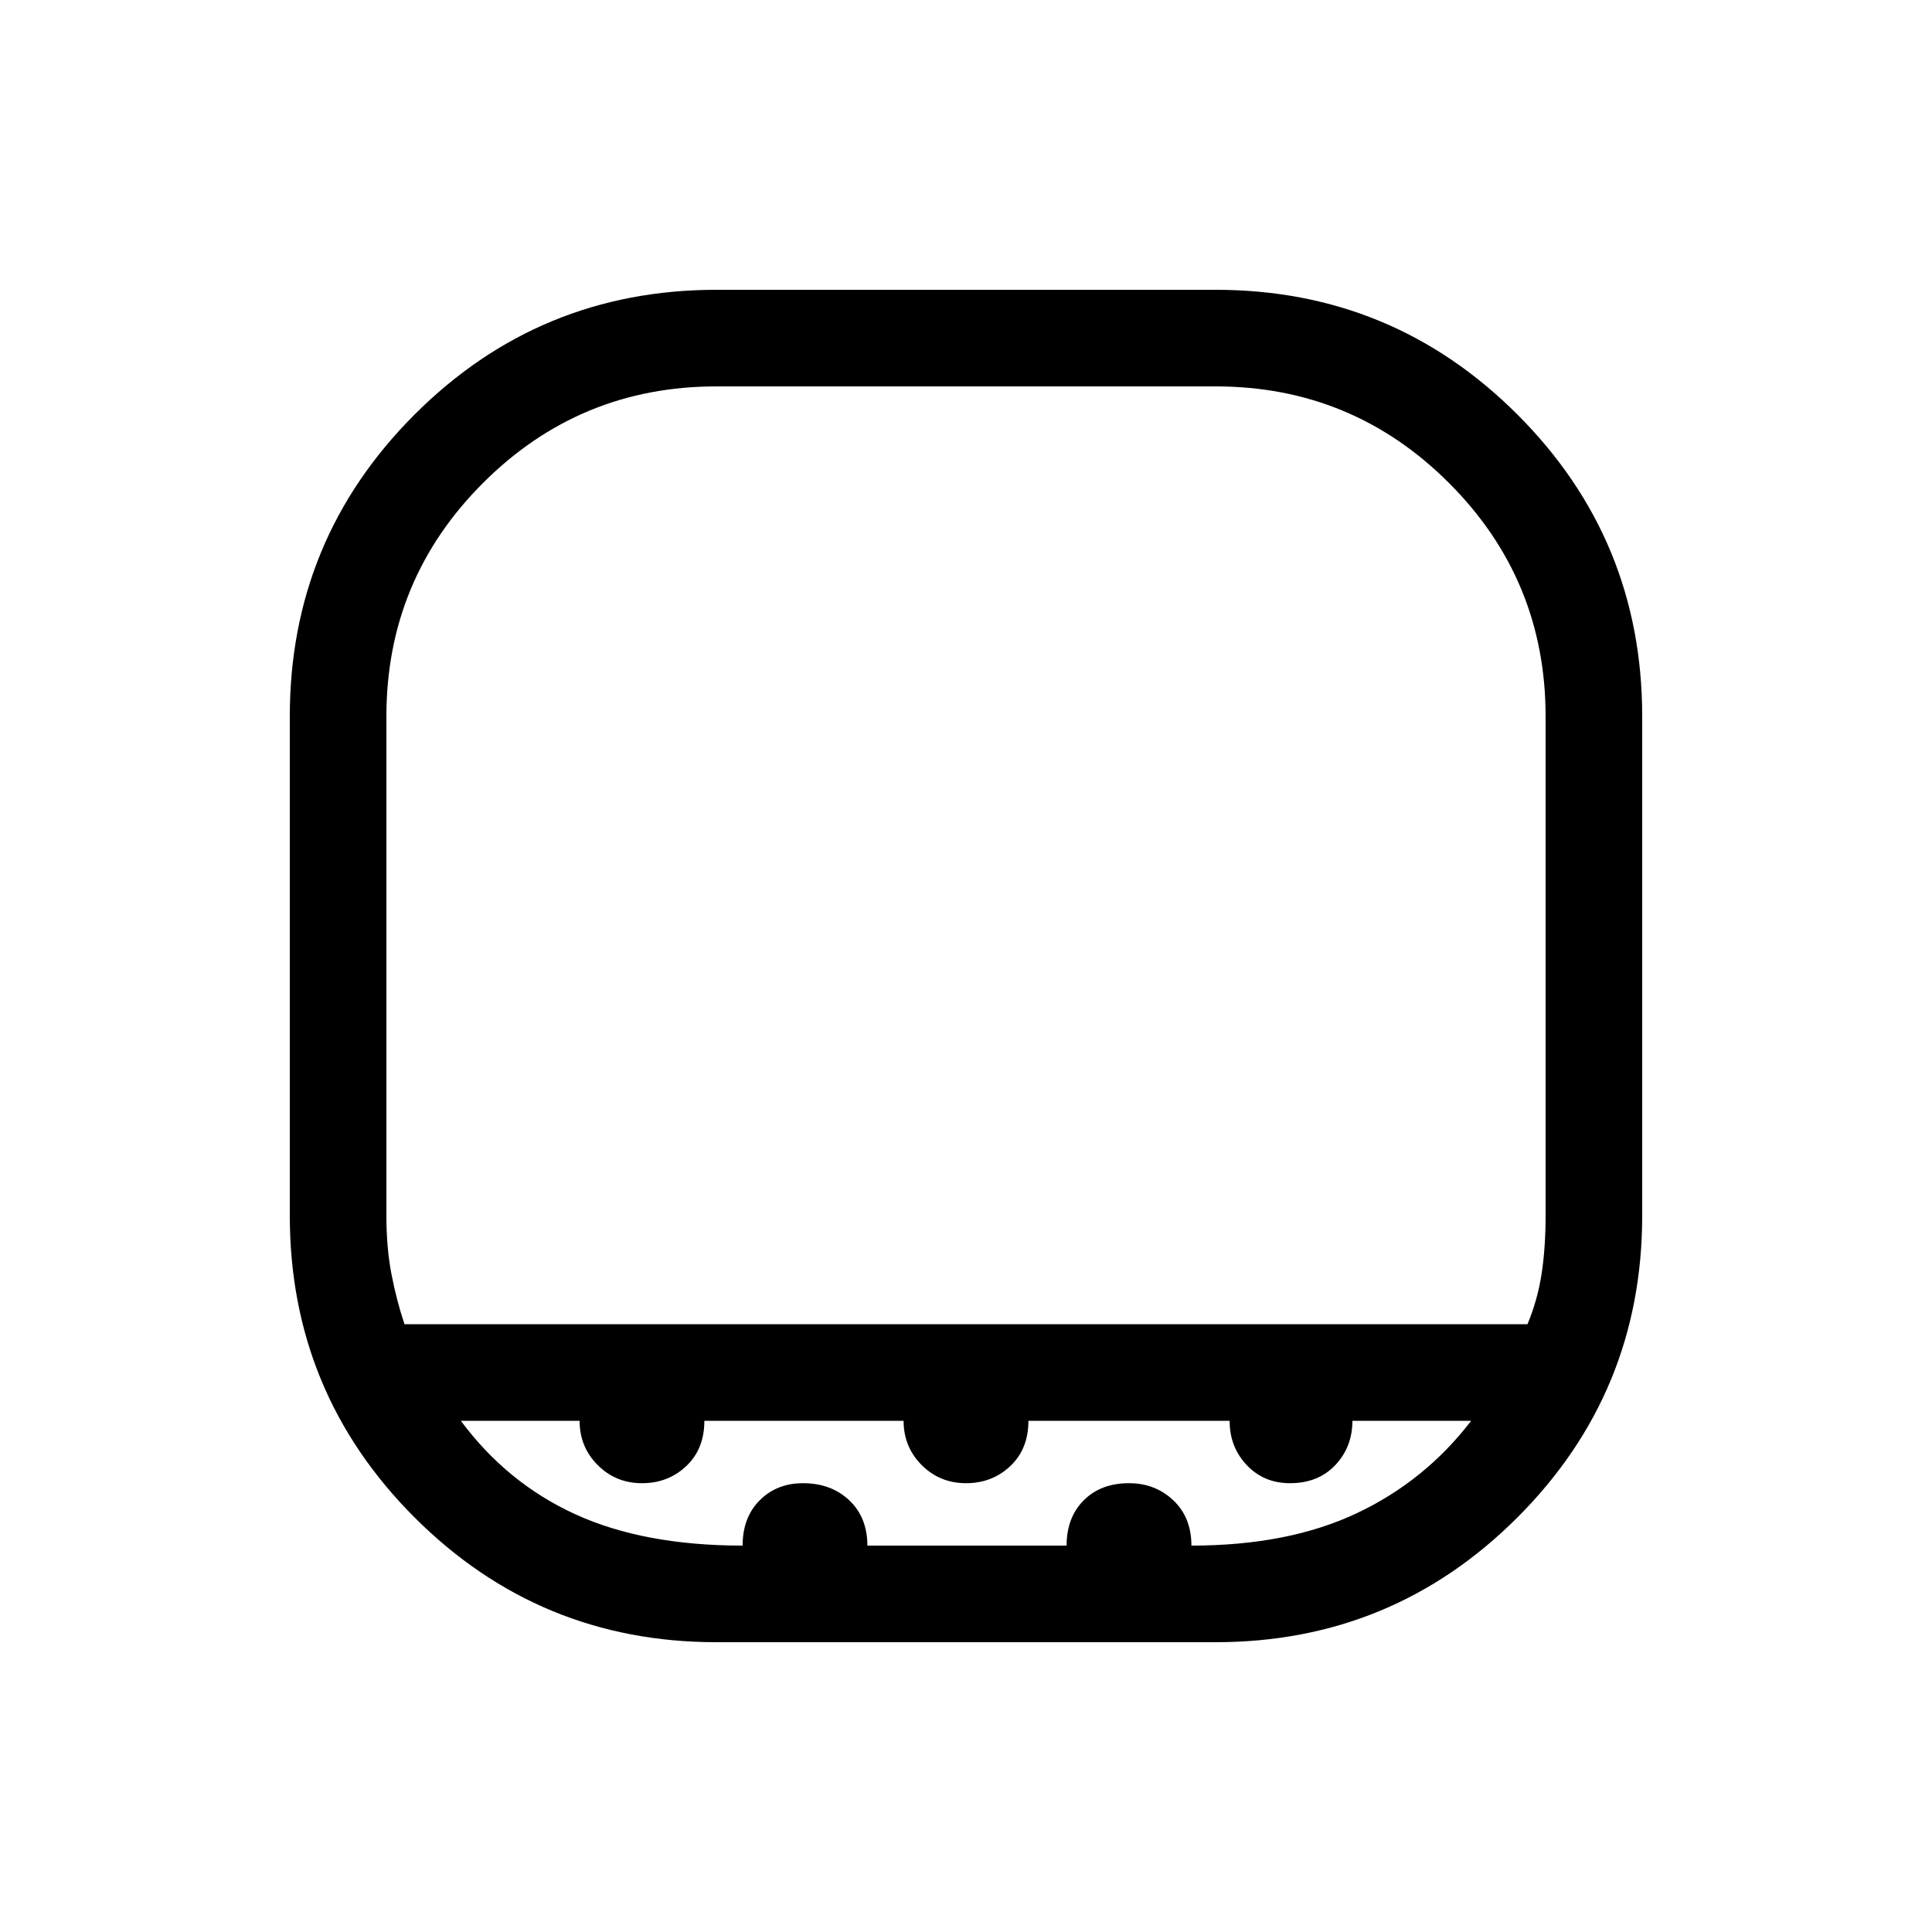 <svg xmlns="http://www.w3.org/2000/svg" height="40" width="40"><path d="M8.375 27.417h23.25q.208-.5.292-1.042.083-.542.083-1.208V14.833Q32 12 30 10t-4.833-2H14.833Q12 8 10 10t-2 4.833v10.334q0 .666.104 1.208.104.542.271 1.042ZM14.833 34q-3.666 0-6.25-2.583Q6 28.833 6 25.167V14.833q0-3.666 2.583-6.25Q11.167 6 14.833 6h10.334q3.666 0 6.25 2.583Q34 11.167 34 14.833v10.334q0 3.666-2.583 6.25Q28.833 34 25.167 34ZM20 27.417ZM15.375 32q0-.583.354-.938.354-.354.896-.354.583 0 .958.354.375.355.375.938h4.125q0-.583.355-.938.354-.354.937-.354.542 0 .917.354.375.355.375.938 2 0 3.416-.667 1.417-.666 2.375-1.916H28q0 .541-.354.916t-.938.375q-.541 0-.896-.375-.354-.375-.354-.916h-4.166q0 .583-.375.937-.375.354-.917.354t-.917-.375q-.375-.375-.375-.916h-4.125q0 .583-.375.937-.375.354-.916.354-.542 0-.917-.375T12 29.417H9.542q.958 1.291 2.375 1.937 1.416.646 3.458.646Z"/></svg>
